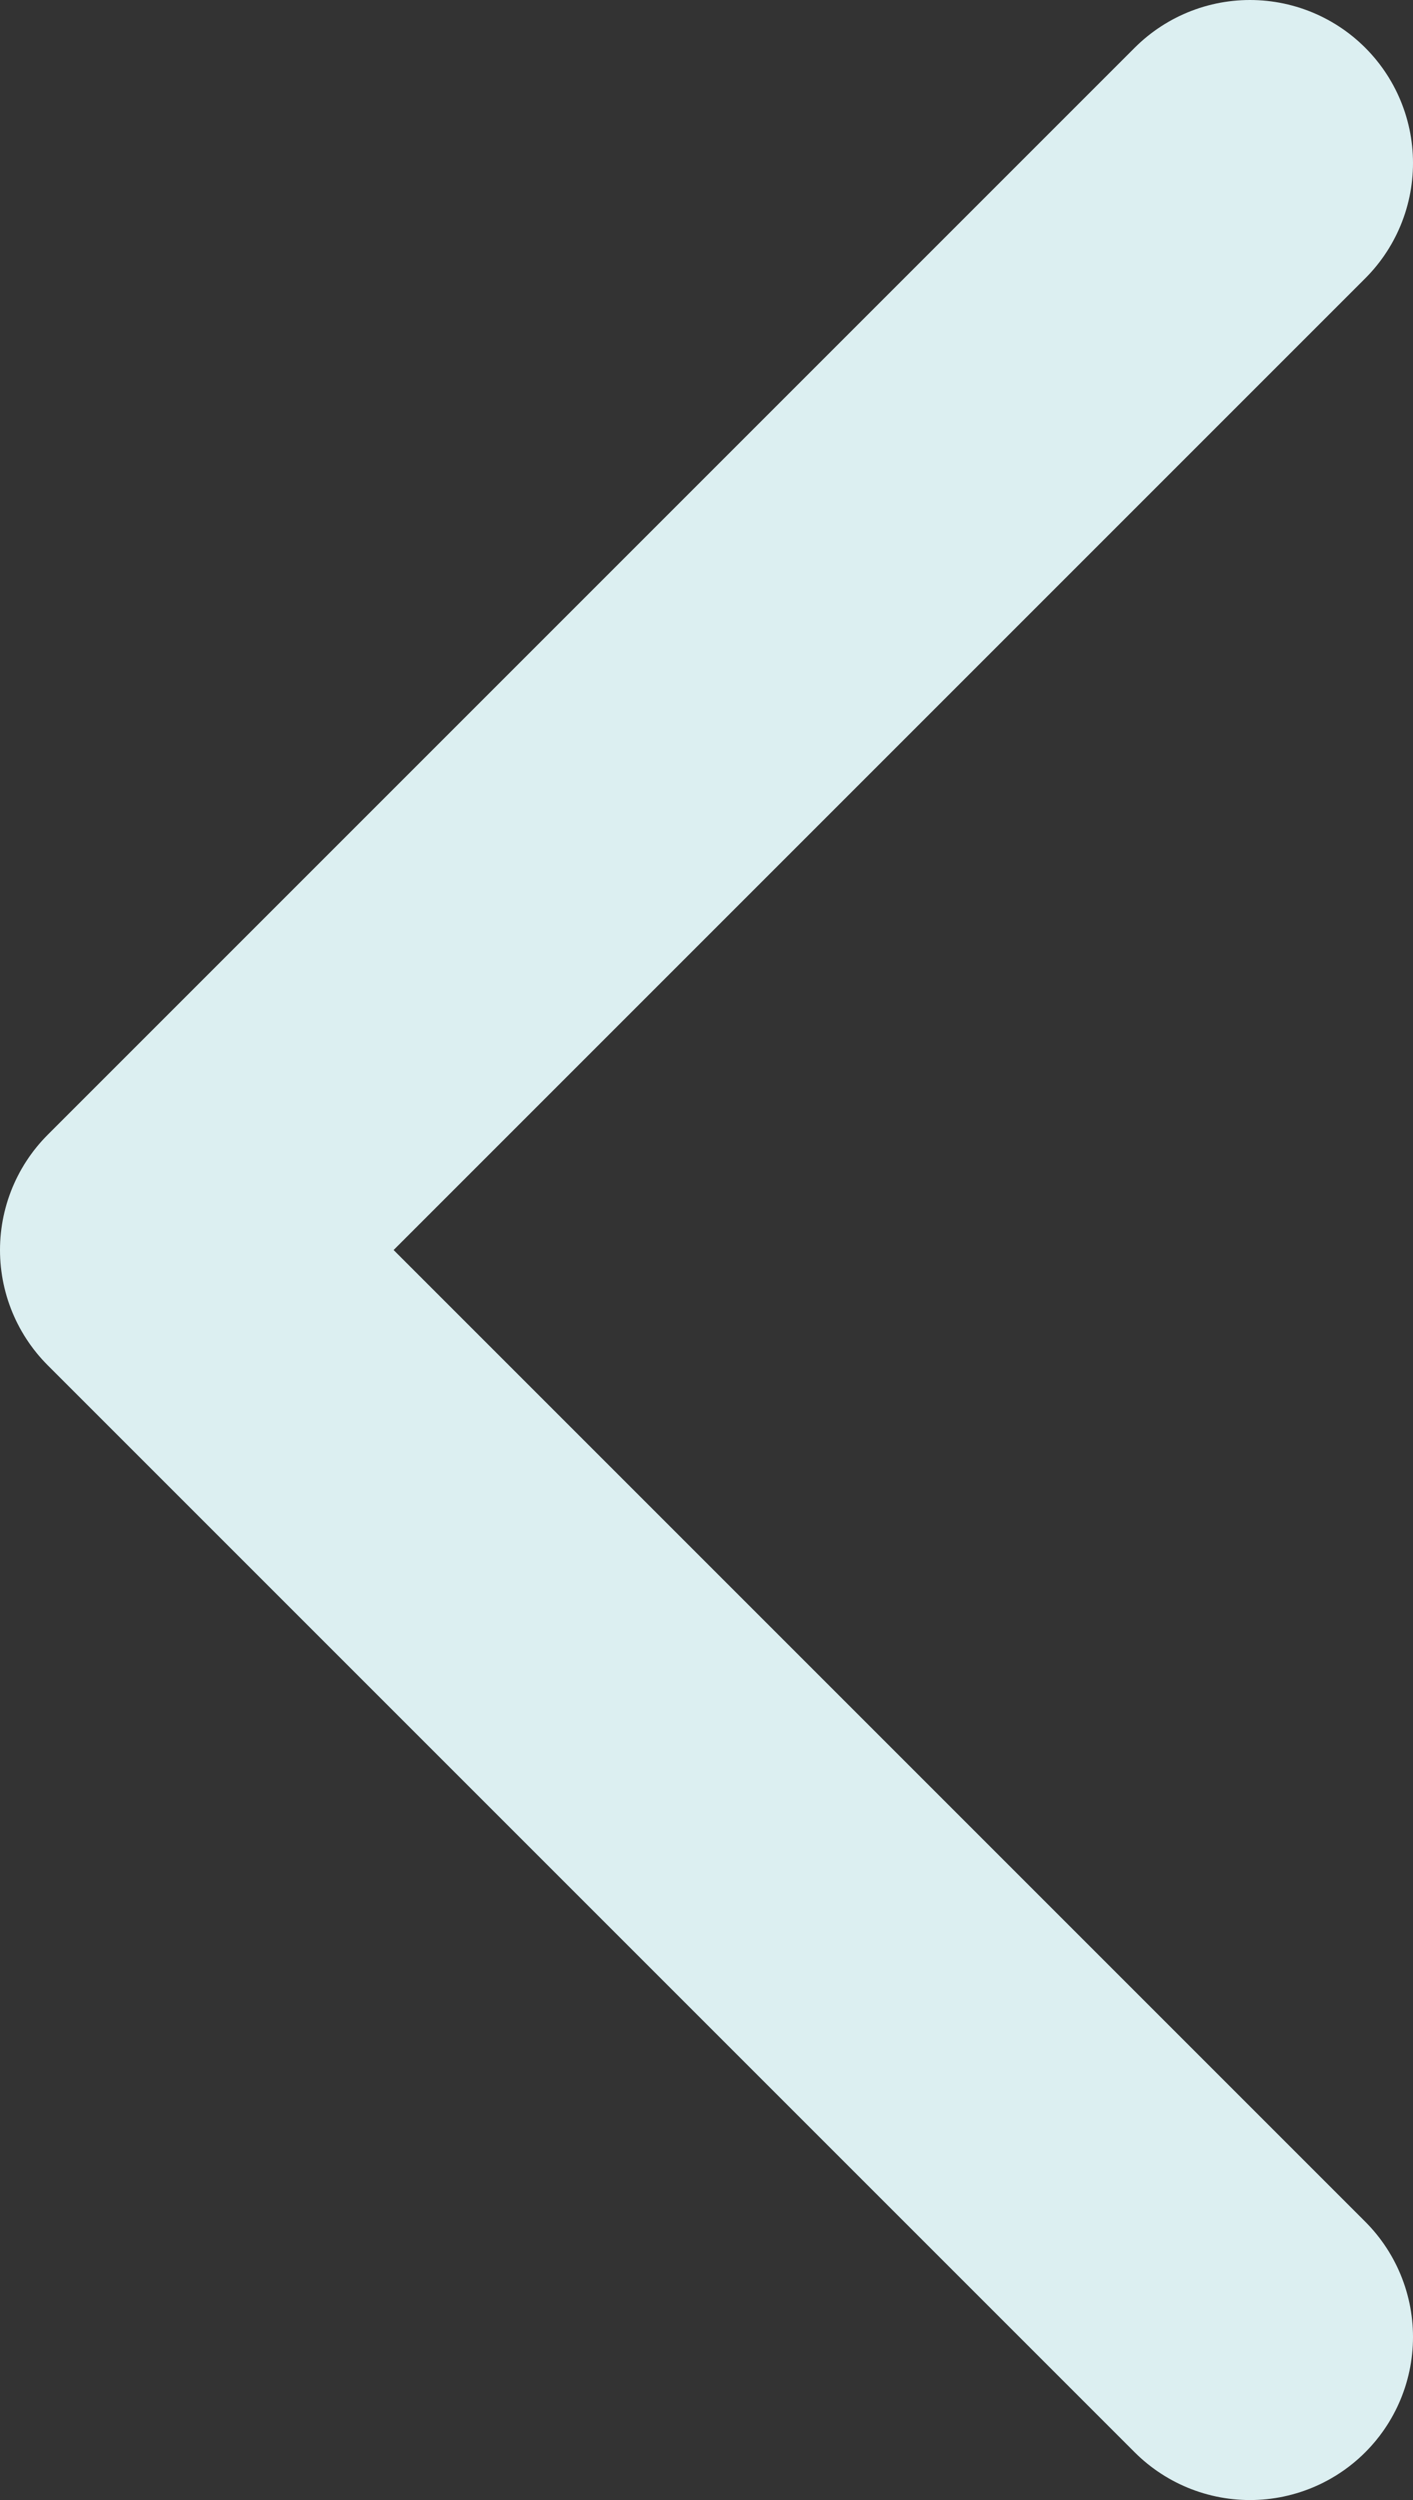 <svg width="13" height="23" viewBox="0 0 13 23" fill="none" xmlns="http://www.w3.org/2000/svg">
<rect x="0" y="0" width="13" height="23" fill="#333333" stroke="none"/>
<path d="M11.5 21.5L1.5 11.5L11.5 1.5" stroke="#DCEFF1" stroke-width="3" stroke-linecap="round" stroke-linejoin="round"/>
</svg>
